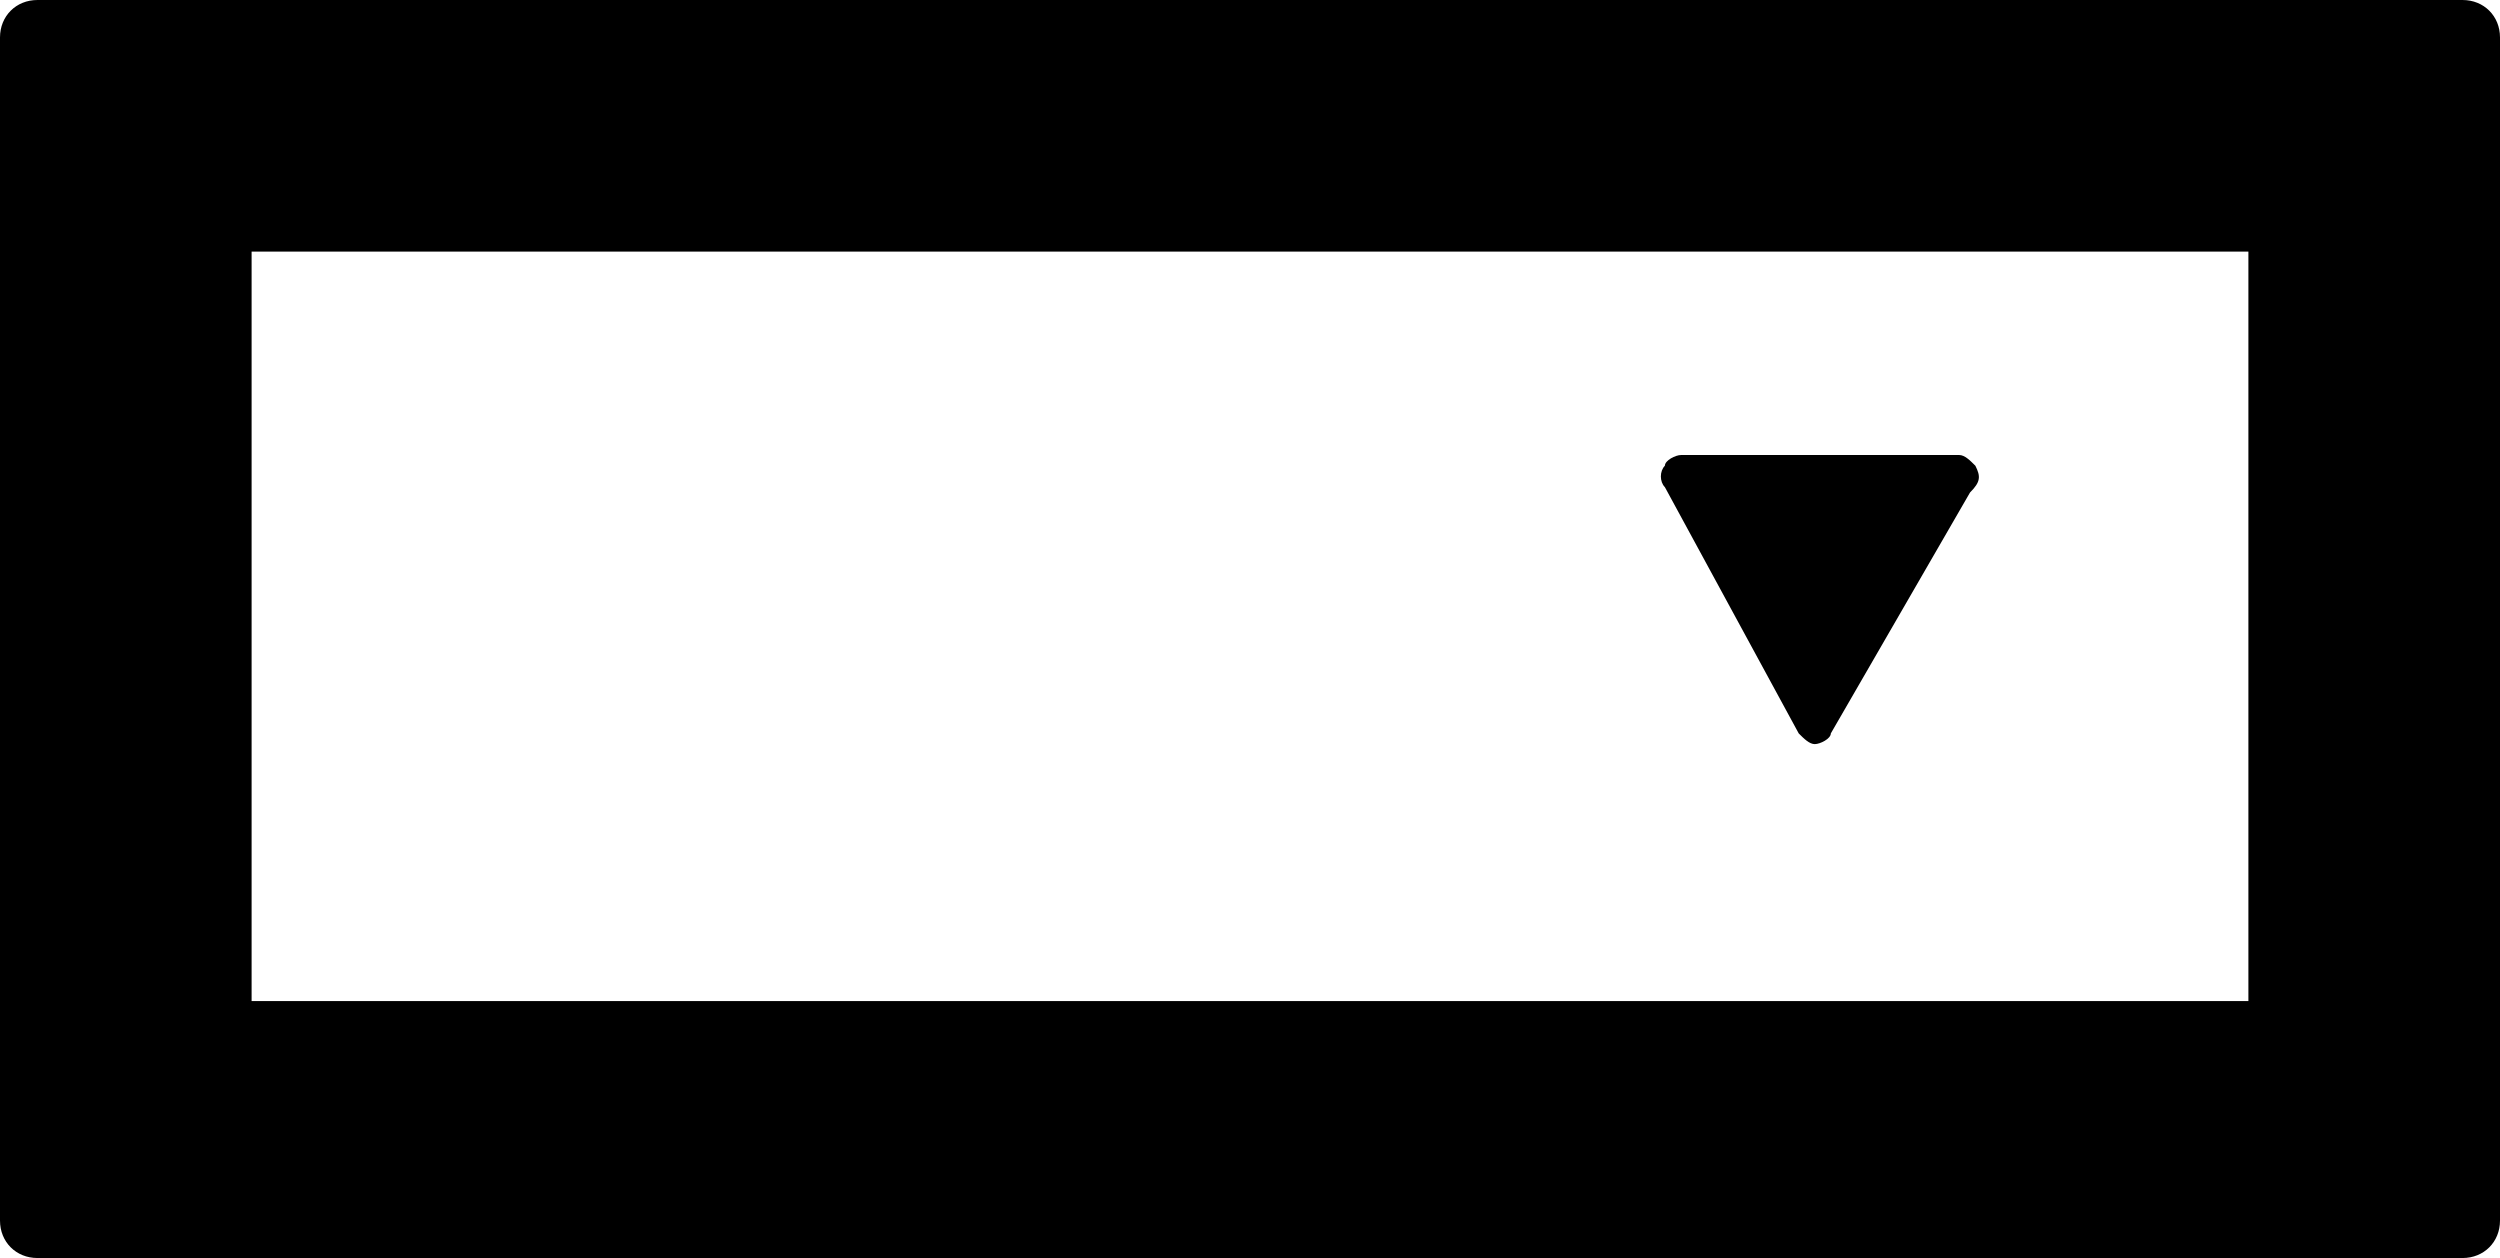 <?xml version="1.0" encoding="utf-8"?>
<!-- Generator: Adobe Illustrator 18.1.1, SVG Export Plug-In . SVG Version: 6.00 Build 0)  -->
<svg version="1.1" id="Layer_1" xmlns="http://www.w3.org/2000/svg" xmlns:xlink="http://www.w3.org/1999/xlink" x="0px" y="0px"
	 viewBox="0 0 46.7 23.5" enable-background="new 0 0 46.7 23.5" xml:space="preserve">
<g>
	<path d="M46,0H0.7C0.3,0,0,0.3,0,0.7v22.1c0,0.4,0.3,0.7,0.7,0.7H46c0.4,0,0.7-0.3,0.7-0.7V0.7C46.7,0.3,46.4,0,46,0z M42,18.7H4.7
		v-14H42V18.7z M33.6,13.7c0.1,0.1,0.2,0.2,0.3,0.2c0.1,0,0.3-0.1,0.3-0.2l2.6-4.5C37,9,37,8.9,36.9,8.7c-0.1-0.1-0.2-0.2-0.3-0.2
		h-5.2c-0.1,0-0.3,0.1-0.3,0.2c-0.1,0.1-0.1,0.3,0,0.4L33.6,13.7z"/>
</g>
<g>
</g>
<g>
</g>
<g>
</g>
<g>
</g>
<g>
</g>
<g>
</g>
<g>
</g>
<g>
</g>
<g>
</g>
<g>
</g>
<g>
</g>
<g>
</g>
<g>
</g>
<g>
</g>
<g>
</g>
</svg>
